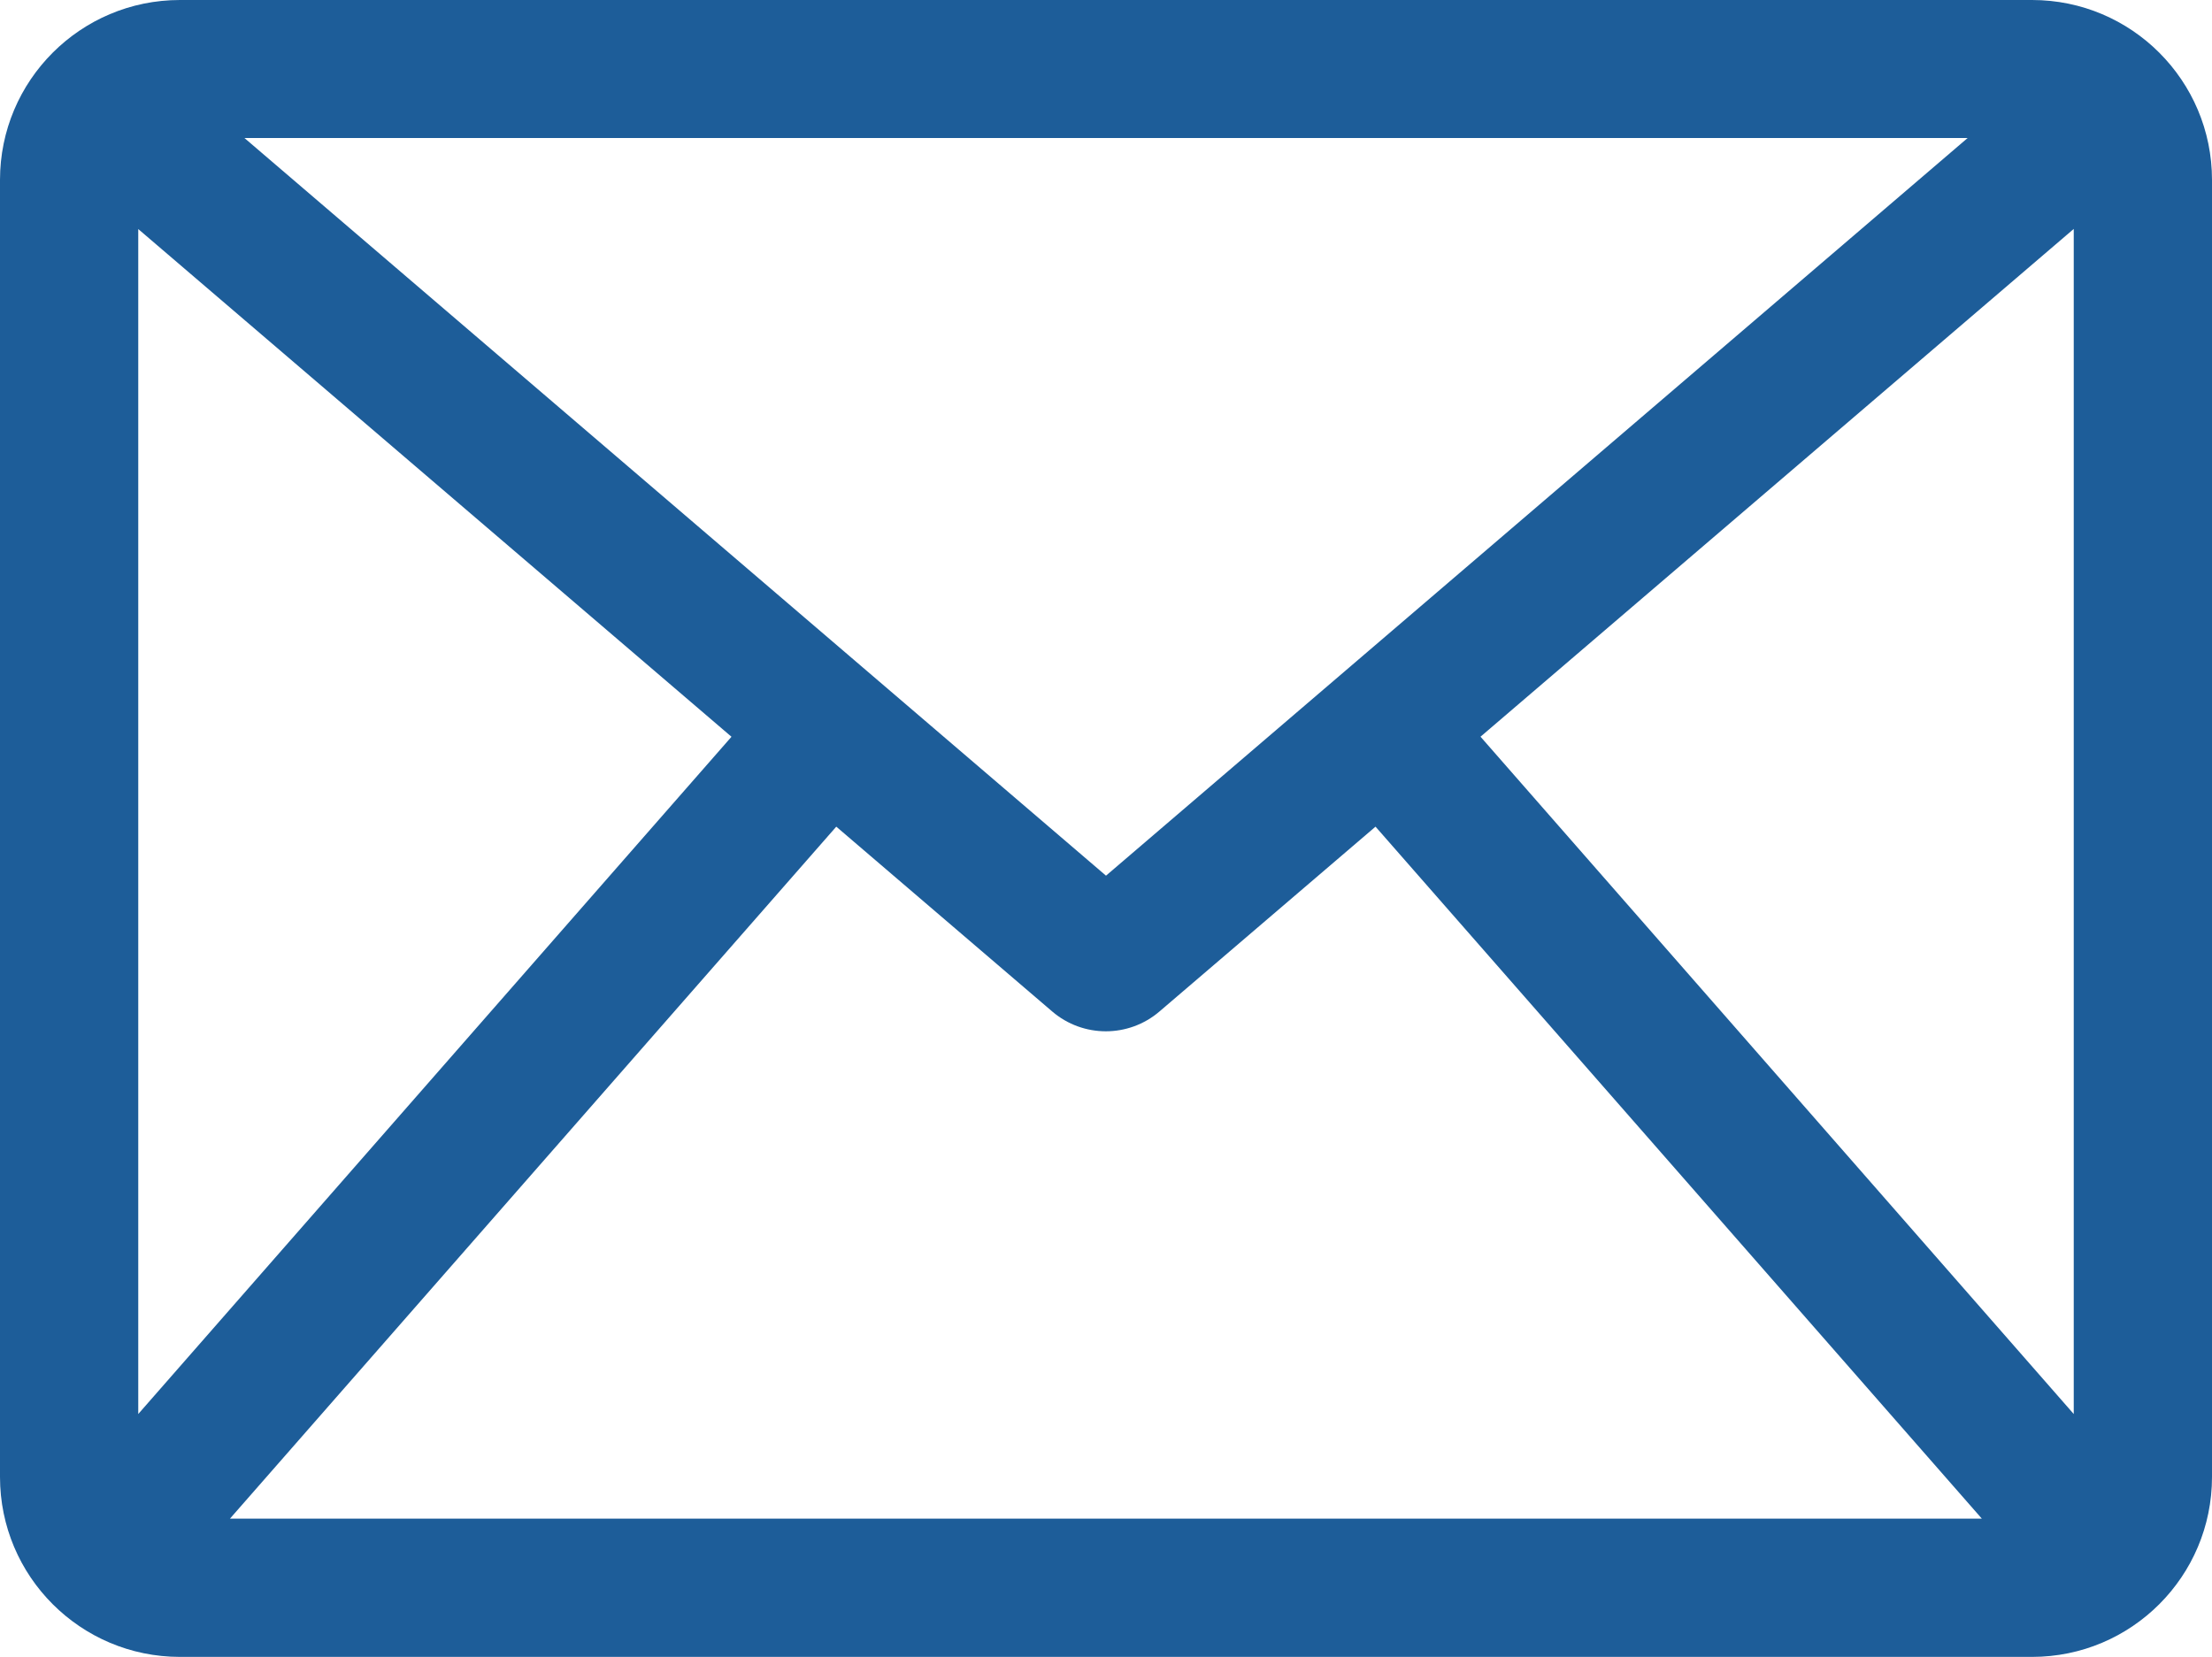 <svg width="295" height="221" viewBox="0 0 295 221" fill="none" xmlns="http://www.w3.org/2000/svg">
<path d="M24 0C10.745 0 0 10.745 0 24V197C0 210.255 10.745 221 24 221H271C284.255 221 295 210.255 295 197V24C295 10.745 284.255 0 271 0H24ZM147.5 116.799L32.598 18.407H262.412L147.5 116.799ZM140.325 134.912C144.442 138.437 150.512 138.438 154.63 134.914L183.444 110.261L264.302 202.556H30.671L111.528 110.261L140.325 134.912ZM276.562 188.605L197.447 98.262L276.562 30.535V188.605ZM97.553 98.271L18.438 188.605V30.553L97.553 98.271Z" fill="#1D5D99"/>
</svg>
